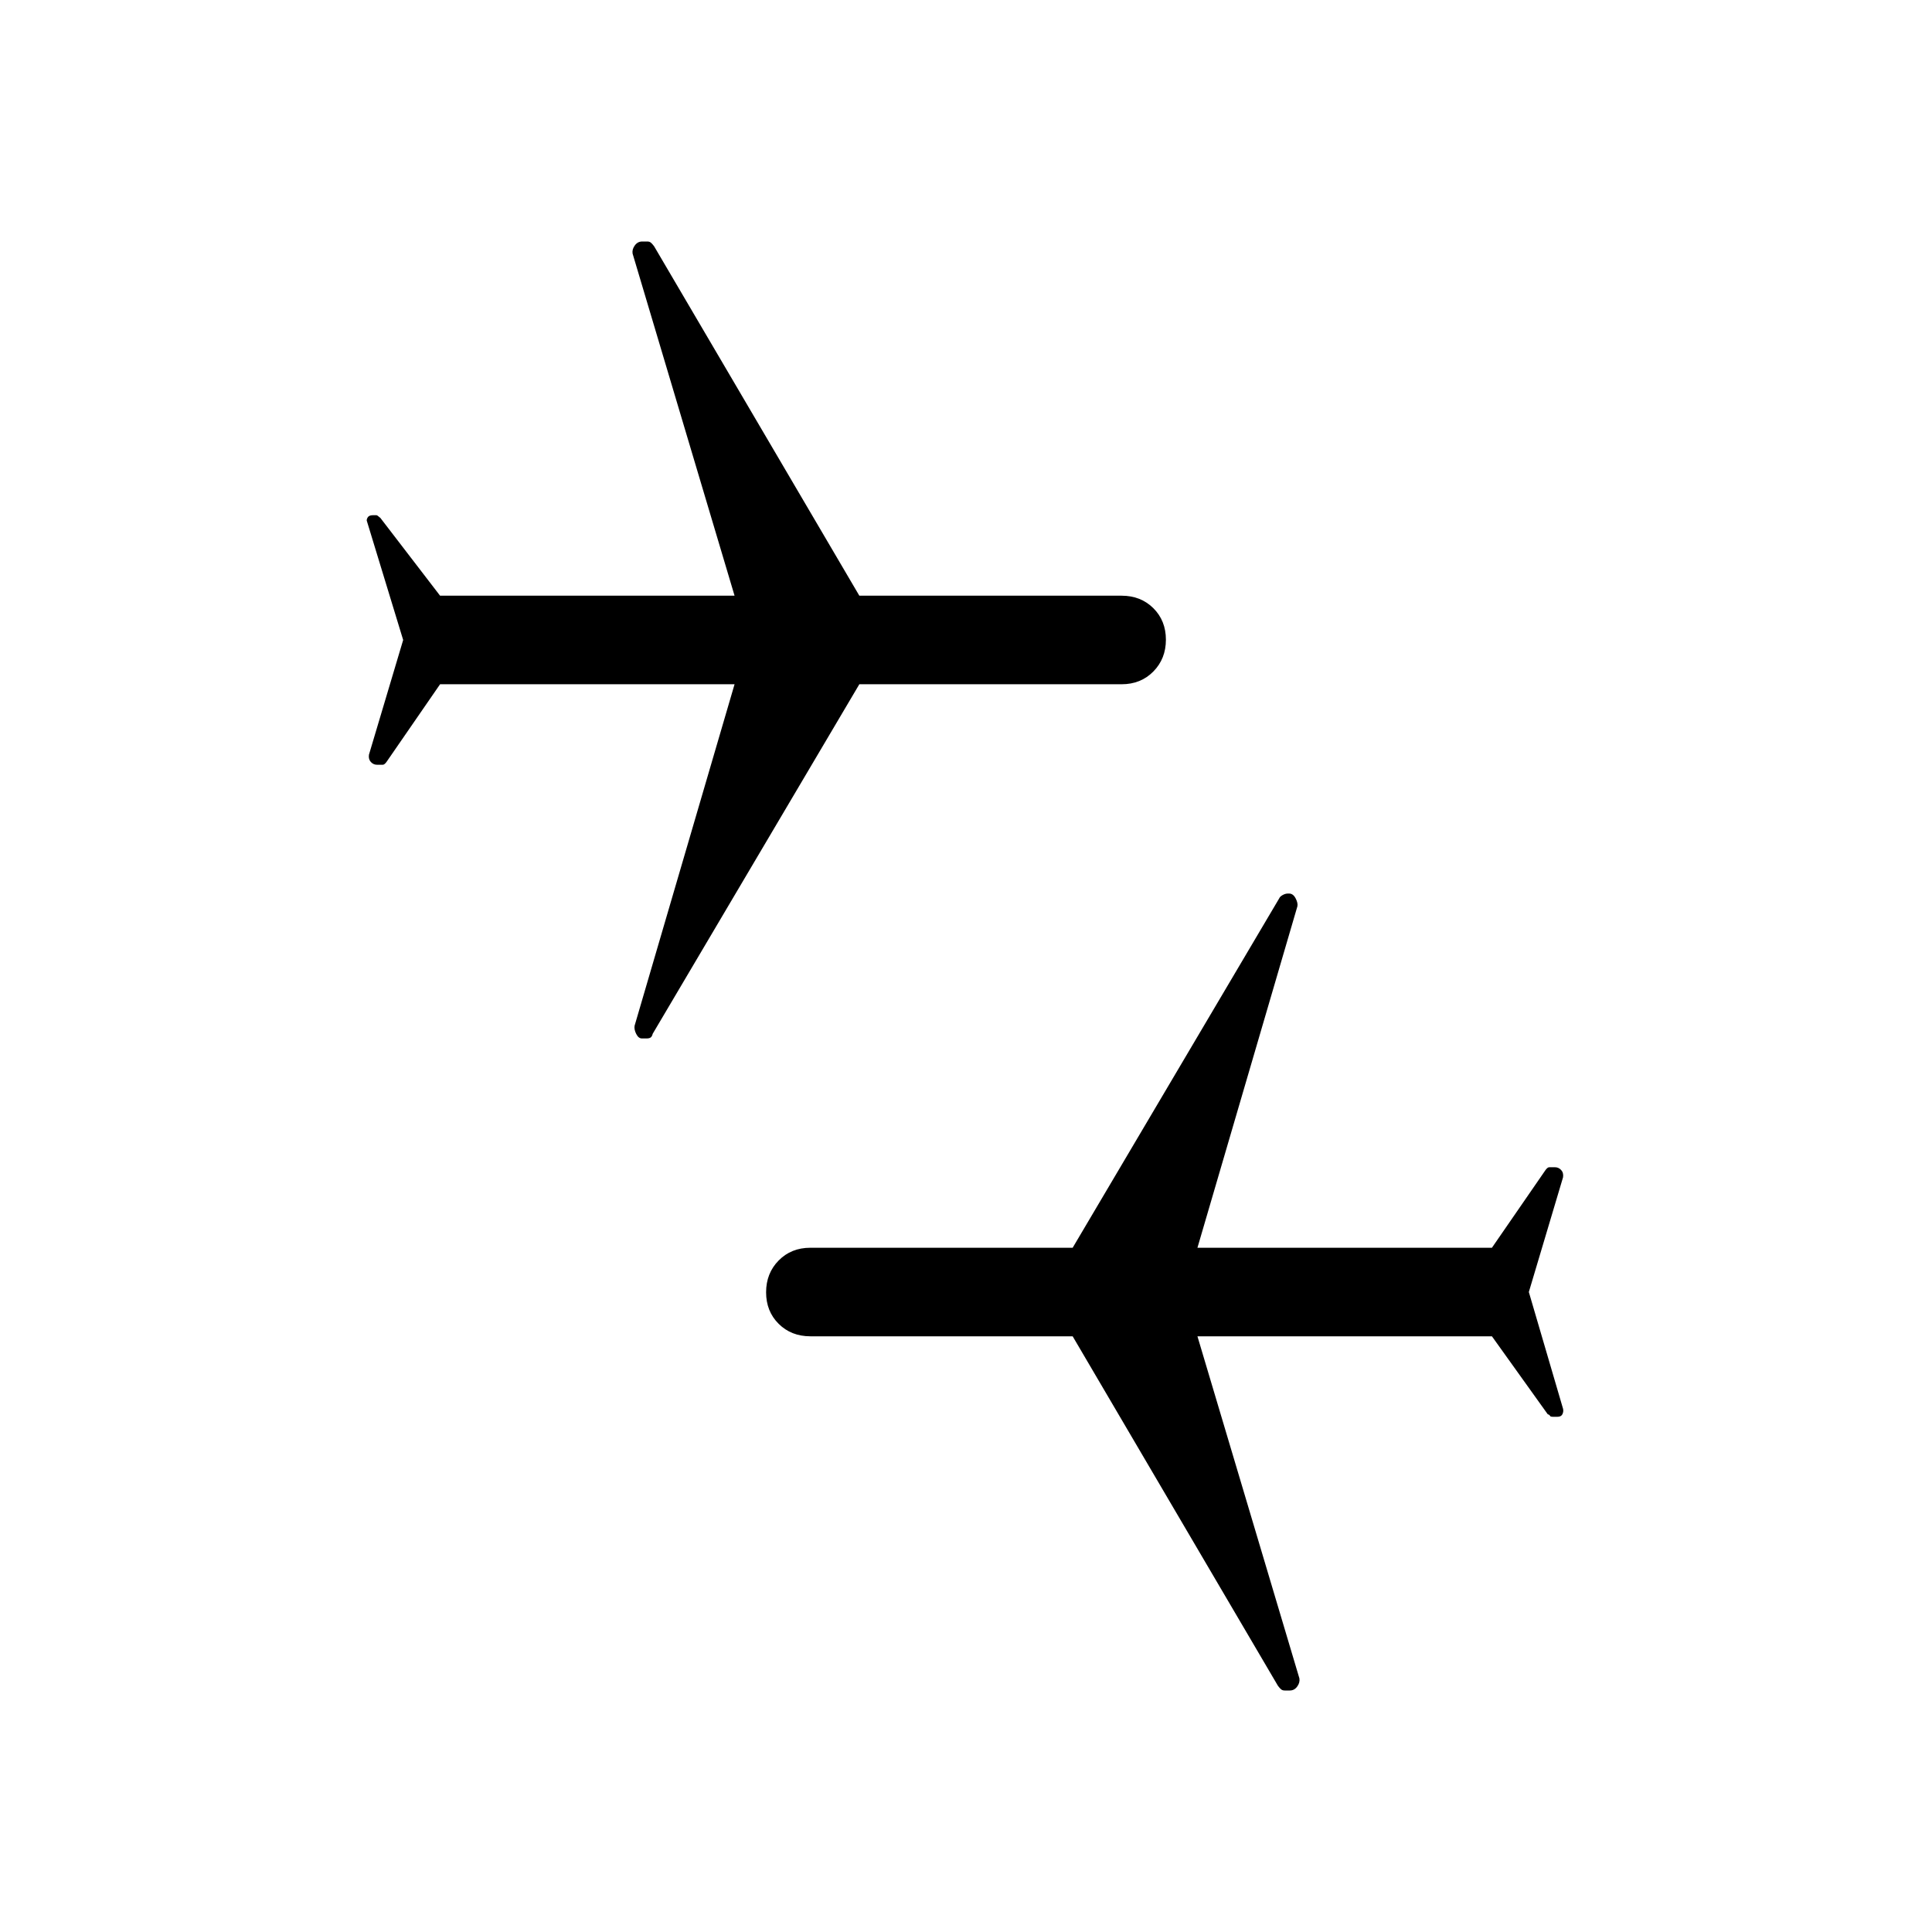 <svg xmlns="http://www.w3.org/2000/svg" height="40" viewBox="0 -960 960 960" width="40"><path d="m759.67-318 17 58q.33 1.33-.29 2.67-.62 1.33-2.53 1.33h-2.04q-1.48 0-1.64-.5-.17-.5-1.12-.78L741.33-296H595l50.67 170q.33 2.08-1.1 4.04-1.43 1.96-3.67 1.96h-2.47q-1.1 0-1.76-.5-.67-.5-1.67-1.83L533-296H402.67q-9.52 0-15.76-6.2-6.24-6.21-6.24-15.67t6.24-15.8q6.24-6.33 15.76-6.33H533l102.67-173.67q.33-.83 1.66-1.58 1.34-.75 2.61-.75h.6q1.99 0 3.22 2.33 1.24 2.34.91 4L595-340h146.33L768-378.67q1-1.33 1.79-1.33h2.91q1.74 0 3.02 1.37 1.28 1.38.95 3.63l-17 57ZM200.33-642l-18-59q-.33-.67.33-1.83.65-1.17 2.63-1.17h1.65q.48 0 1.02.5t.99.78L218.67-664H365l-50.67-170q-.33-2.08 1.1-4.04 1.43-1.96 3.67-1.96h2.47q1.1 0 1.76.5.67.5 1.67 1.83L427-664h130.33q9.52 0 15.76 6.2 6.24 6.21 6.24 15.67t-6.24 15.8q-6.24 6.33-15.76 6.33H427L324.33-446.33q-.33 1.33-1 1.83-.66.5-2.05.5h-2.34q-1.67 0-2.81-2.25-1.13-2.24-.8-4.08L365-620H218.67L192-581.33q-1 1.33-1.79 1.33h-2.91q-1.74 0-3.02-1.37-1.28-1.38-.95-3.63l17-57Z"/></svg>